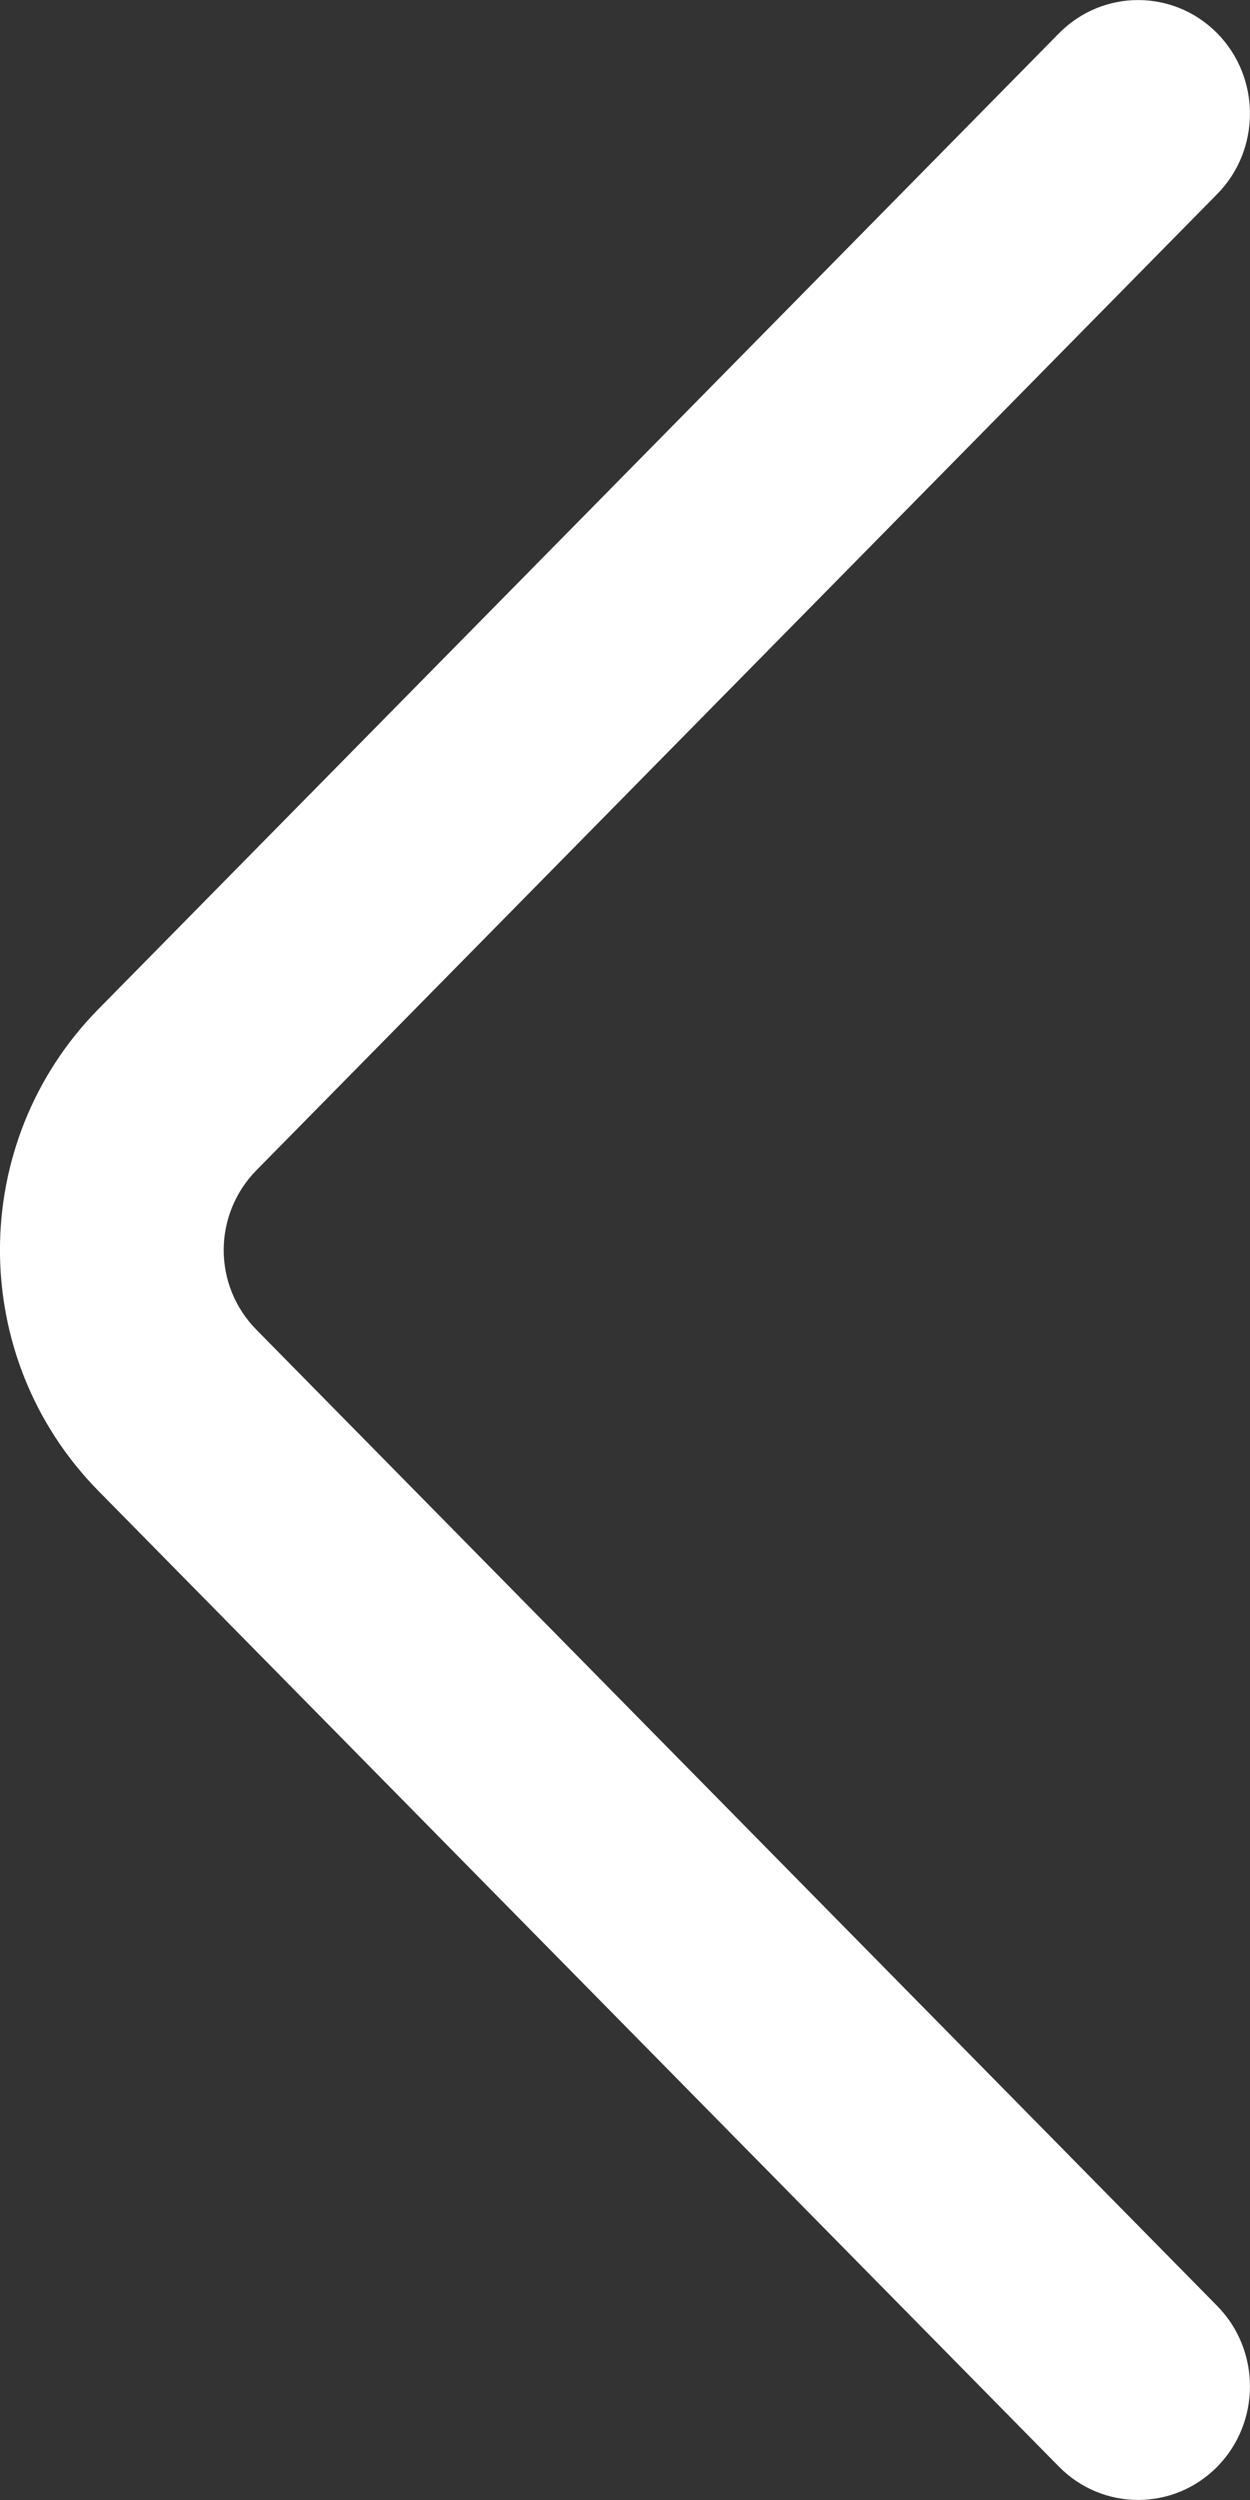 <svg width="6" height="12" viewBox="0 0 6 12" fill="none" xmlns="http://www.w3.org/2000/svg">
<rect x="0" y="0" width="6" height="12" fill="#333333" stroke="none"/>
<path d="M5.843 11.069L1.232 6.384C1.021 6.171 1.021 5.83 1.232 5.616L5.843 0.931C6.052 0.718 6.052 0.373 5.843 0.16C5.633 -0.053 5.293 -0.053 5.083 0.16L0.472 4.844C-0.158 5.485 -0.157 6.516 0.472 7.156L5.083 11.84C5.293 12.053 5.633 12.053 5.843 11.84C6.052 11.627 6.052 11.282 5.843 11.069Z" fill="white"/>
</svg>
